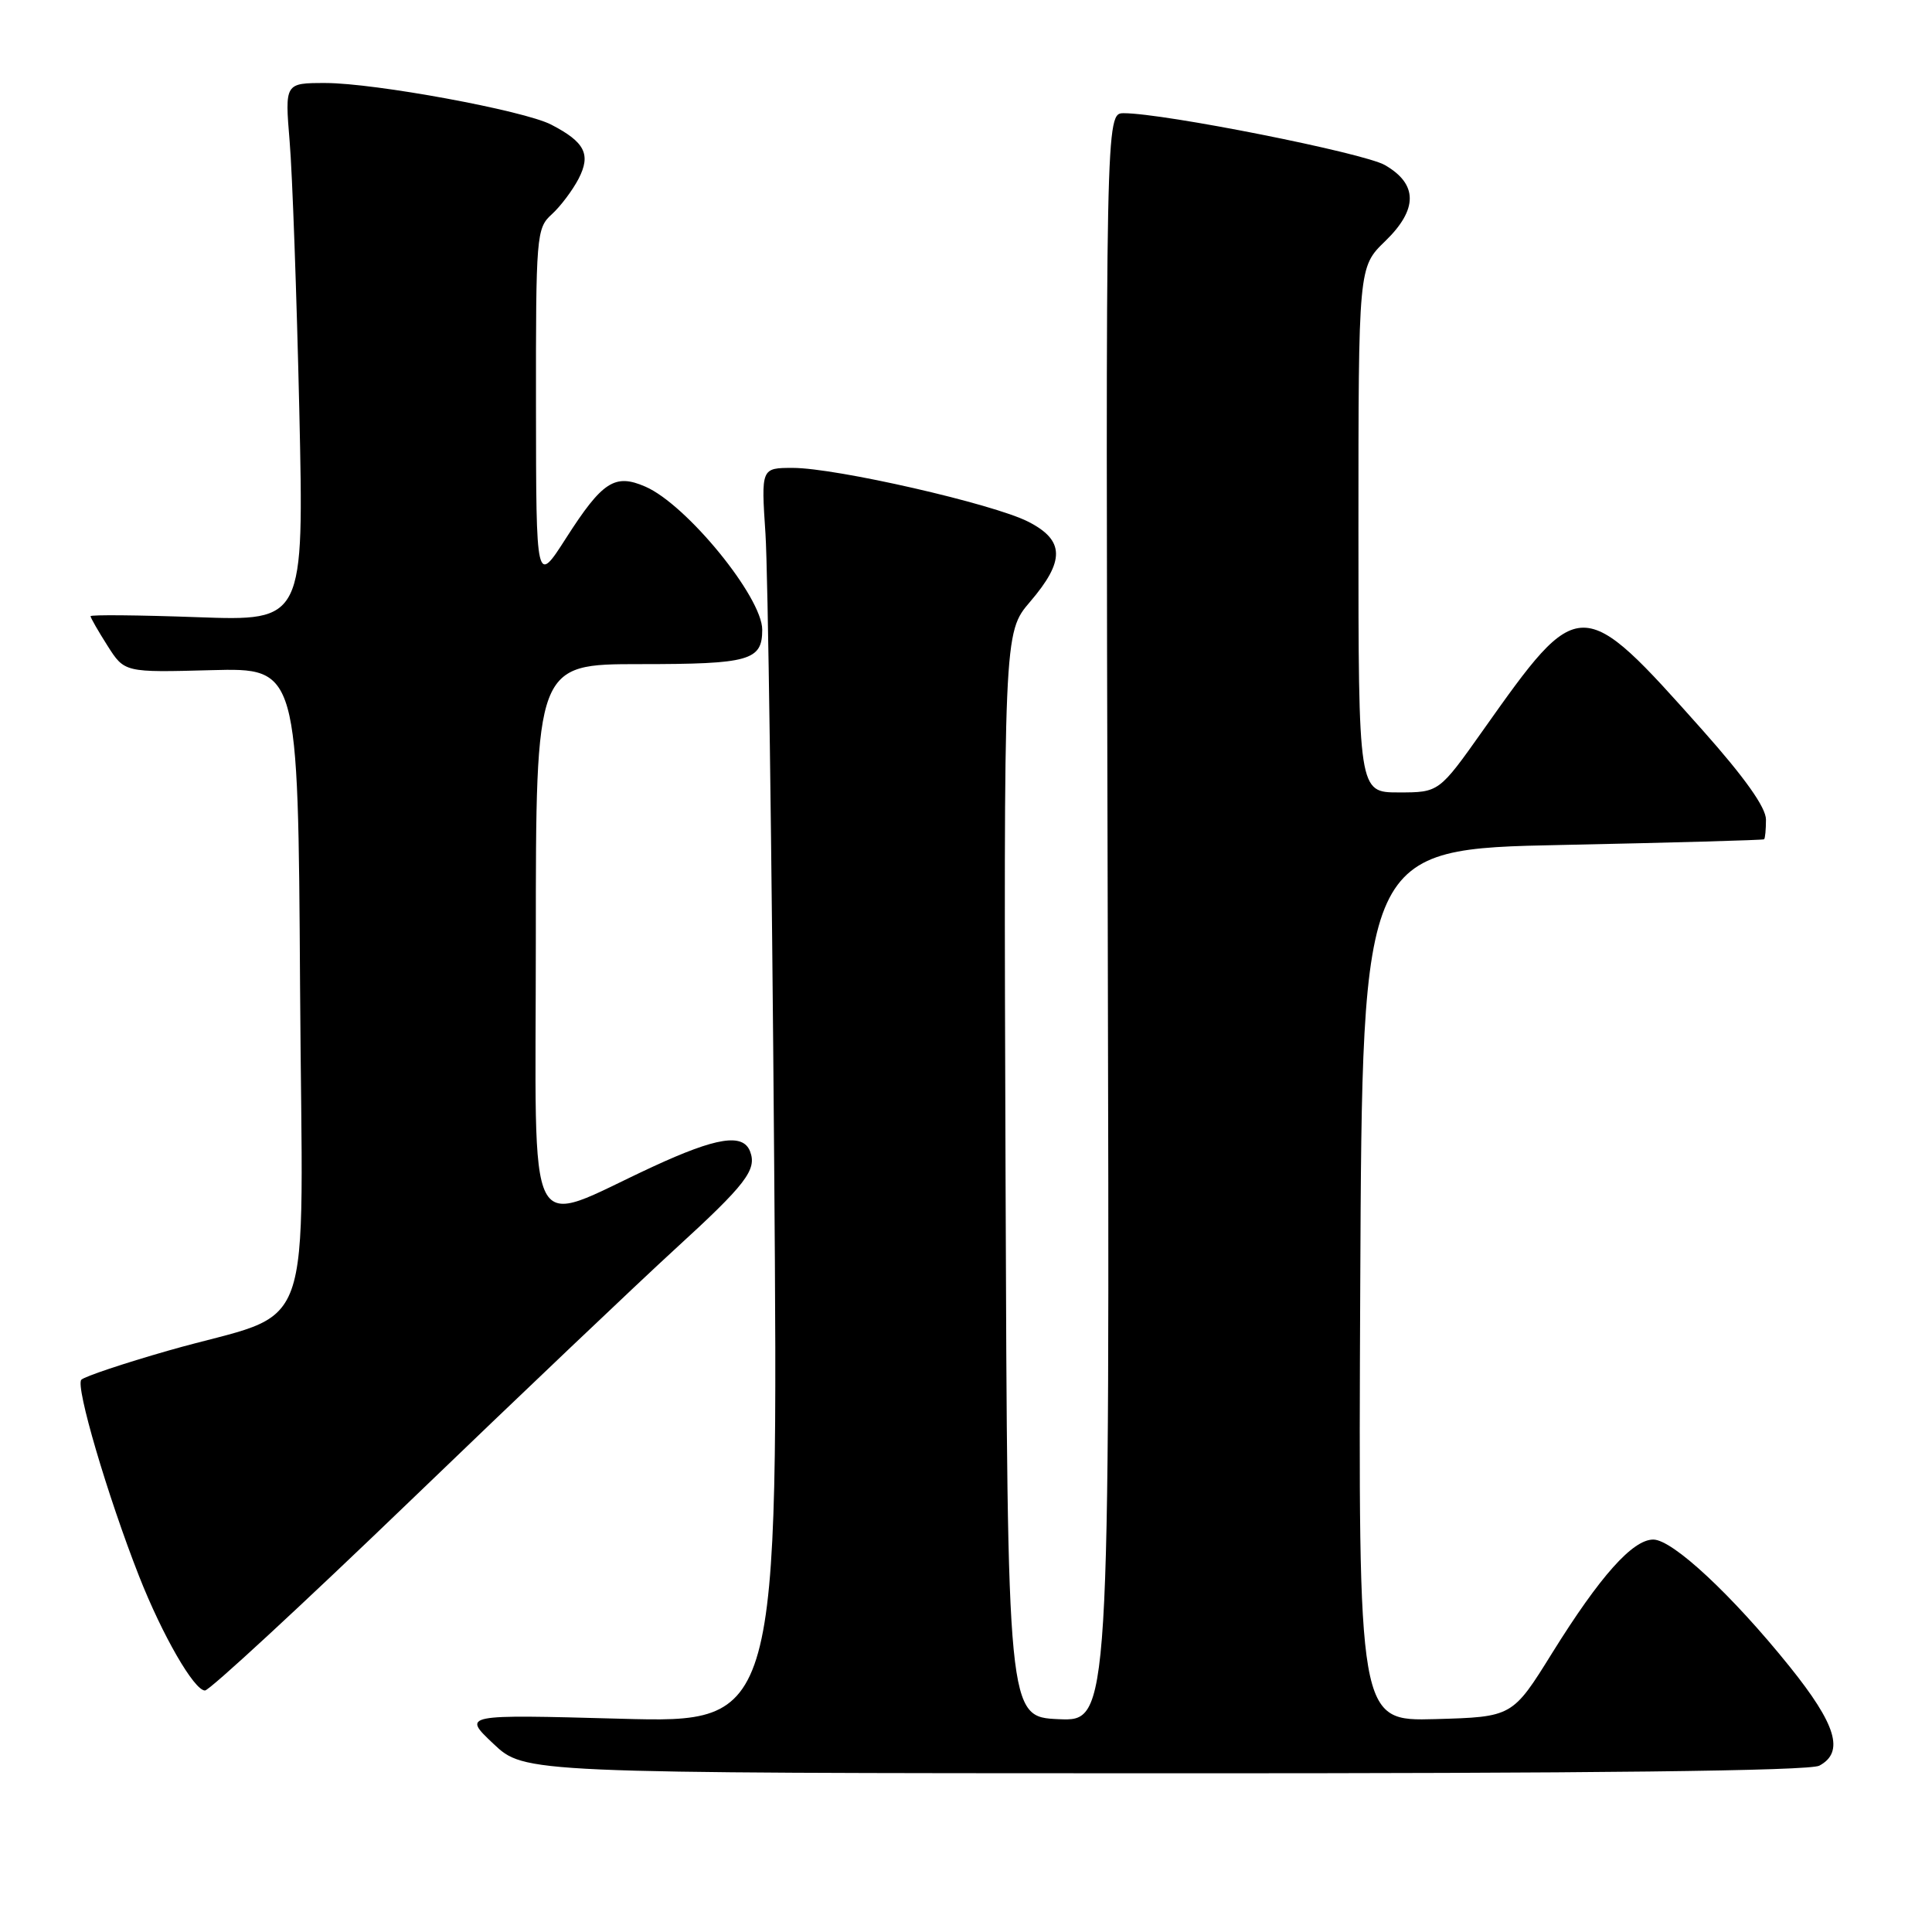 <?xml version="1.0" encoding="UTF-8" standalone="no"?>
<!DOCTYPE svg PUBLIC "-//W3C//DTD SVG 1.1//EN" "http://www.w3.org/Graphics/SVG/1.1/DTD/svg11.dtd" >
<svg xmlns="http://www.w3.org/2000/svg" xmlns:xlink="http://www.w3.org/1999/xlink" version="1.1" viewBox="0 0 256 256">
 <g >
 <path fill="currentColor"
d=" M 241.07 233.96 C 244.42 232.17 243.33 228.53 237.12 220.81 C 229.50 211.34 221.62 204.00 219.07 204.00 C 216.33 204.00 212.01 208.85 205.69 219.00 C 200.41 227.50 200.41 227.50 190.20 227.79 C 179.98 228.07 179.98 228.07 180.24 170.29 C 180.50 112.50 180.50 112.50 207.00 111.96 C 221.57 111.66 233.61 111.32 233.75 111.21 C 233.89 111.09 234.00 109.92 234.00 108.60 C 234.00 106.99 231.18 103.03 225.57 96.72 C 209.48 78.65 209.33 78.65 196.52 96.75 C 190.68 105.00 190.68 105.00 185.34 105.00 C 180.00 105.00 180.00 105.00 180.00 70.20 C 180.00 35.39 180.00 35.39 183.54 31.96 C 187.90 27.74 187.89 24.39 183.50 21.87 C 180.69 20.26 154.23 15.00 148.91 15.00 C 146.50 15.00 146.50 15.00 146.78 121.55 C 147.05 228.09 147.05 228.09 140.28 227.80 C 133.50 227.50 133.50 227.50 133.24 155.67 C 132.99 83.83 132.99 83.83 136.49 79.74 C 141.14 74.31 141.08 71.59 136.25 69.13 C 131.61 66.76 110.77 62.00 105.06 62.00 C 100.85 62.00 100.85 62.00 101.43 70.75 C 101.75 75.56 102.27 112.98 102.58 153.91 C 103.16 228.31 103.16 228.31 82.21 227.74 C 61.26 227.17 61.26 227.17 65.38 231.06 C 69.50 234.95 69.50 234.95 154.32 234.97 C 210.92 234.99 239.77 234.66 241.07 233.96 Z  M 54.48 198.75 C 68.91 184.86 84.64 169.91 89.45 165.51 C 98.86 156.91 100.32 155.00 99.39 152.57 C 98.45 150.14 94.97 150.68 86.51 154.59 C 69.31 162.54 71.00 165.82 71.00 124.46 C 71.00 88.00 71.00 88.00 84.80 88.00 C 99.33 88.00 101.00 87.53 101.00 83.44 C 101.00 79.13 90.97 66.84 85.51 64.48 C 81.47 62.72 79.82 63.79 75.02 71.28 C 71.04 77.50 71.04 77.50 71.02 53.90 C 71.00 31.18 71.08 30.24 73.10 28.41 C 74.26 27.36 75.86 25.23 76.67 23.68 C 78.33 20.45 77.51 18.83 73.03 16.51 C 69.41 14.64 49.66 11.00 43.12 11.00 C 37.74 11.00 37.74 11.00 38.38 18.75 C 38.74 23.01 39.31 39.05 39.66 54.39 C 40.28 82.29 40.28 82.29 26.14 81.78 C 18.36 81.50 12.00 81.44 12.00 81.65 C 12.00 81.86 13.01 83.62 14.25 85.57 C 16.50 89.11 16.50 89.11 28.00 88.80 C 39.50 88.50 39.50 88.50 39.76 130.73 C 40.06 179.20 42.22 173.26 22.28 178.97 C 16.38 180.66 11.21 182.39 10.78 182.82 C 9.96 183.64 14.24 198.19 18.43 208.86 C 21.52 216.71 25.73 224.00 27.16 224.00 C 27.76 224.00 40.05 212.64 54.48 198.75 Z "/>
</g>
</svg>